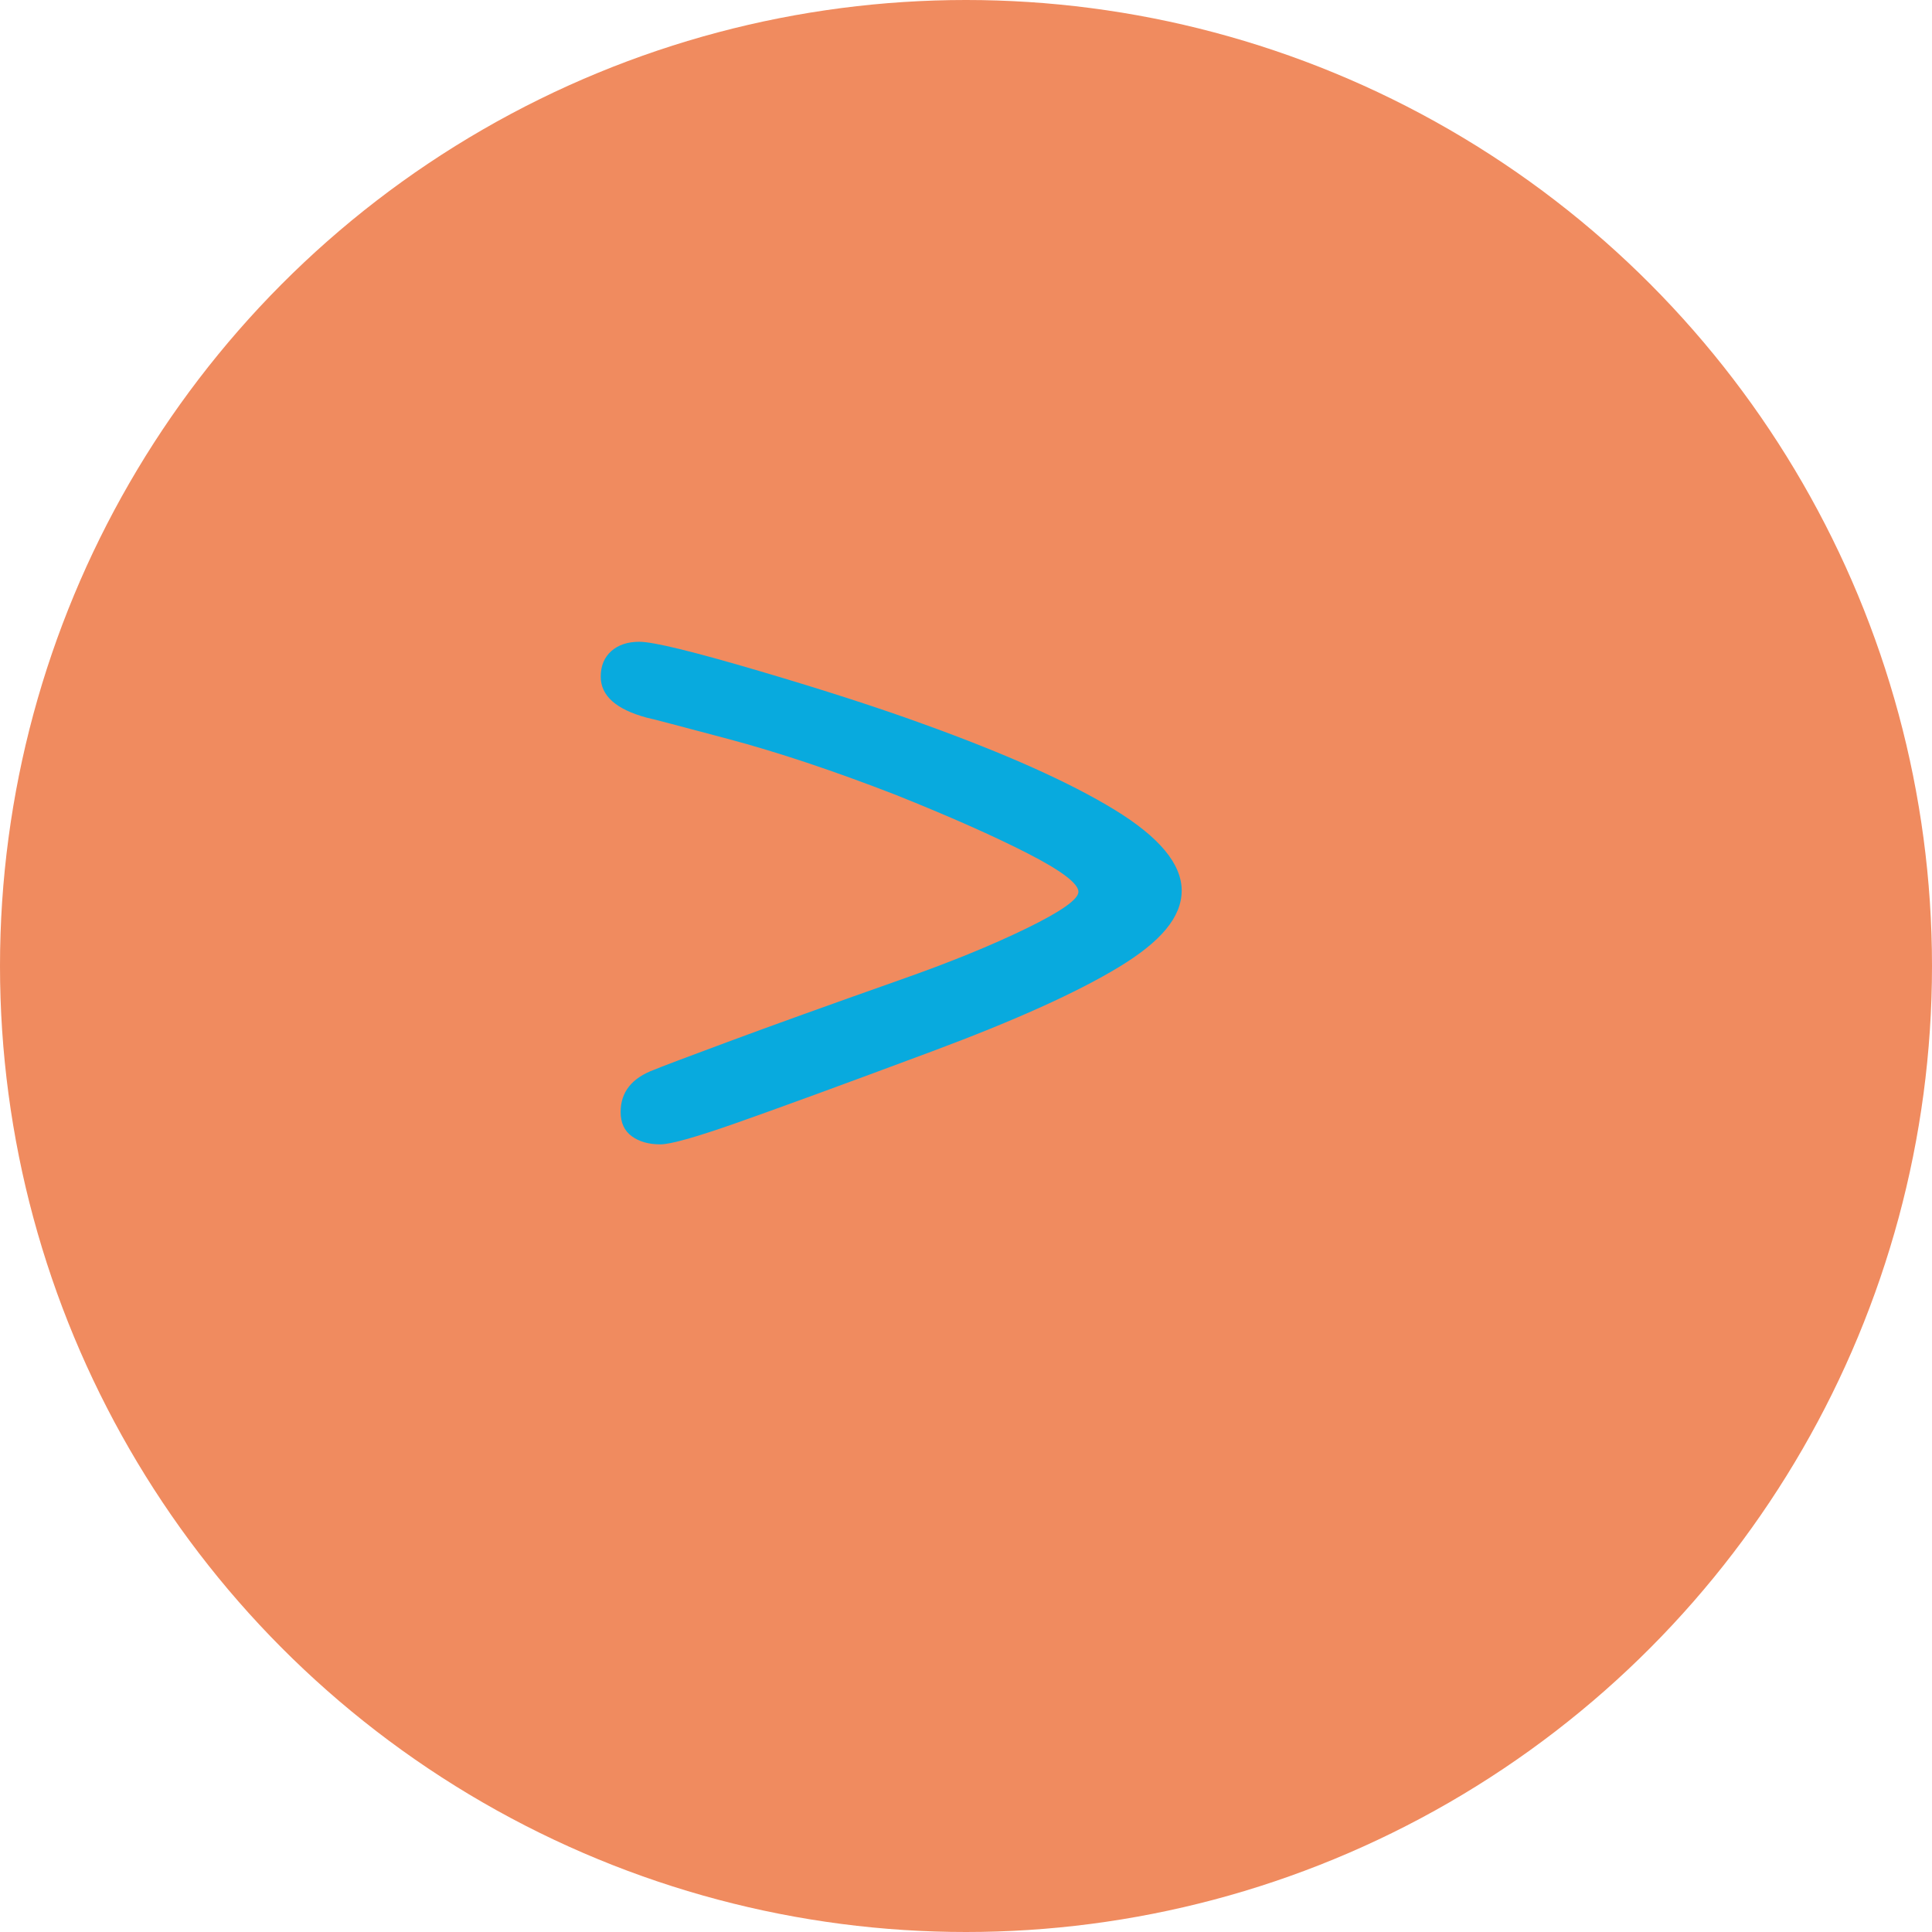 <?xml version="1.0" encoding="UTF-8"?><svg id="Calque_1" xmlns="http://www.w3.org/2000/svg" viewBox="0 0 124.24 124.24"><defs><style>.cls-1{fill:#ec6e38;opacity:.8;}.cls-2{fill:#08aade;}</style></defs><circle class="cls-1" cx="62.12" cy="62.12" r="62.12"/><path class="cls-2" d="M40.63,73.07c-.48-.35-.72-.87-.72-1.56,0-1.28,.72-2.19,2.16-2.72,.37-.16,1.96-.76,4.76-1.8s6.47-2.36,11-3.96c3.2-1.12,5.92-2.23,8.16-3.32,2.24-1.09,3.36-1.88,3.36-2.36,0-.53-1.09-1.36-3.28-2.48-2.19-1.12-5.01-2.37-8.48-3.76-4-1.55-7.6-2.75-10.8-3.6-3.2-.85-4.93-1.31-5.2-1.36-1.97-.53-2.96-1.41-2.96-2.64,0-.69,.23-1.24,.68-1.64,.45-.4,1.05-.6,1.8-.6,.91,0,3.48,.63,7.72,1.88,4.24,1.25,7.75,2.39,10.52,3.4,5.33,1.92,9.44,3.76,12.32,5.52s4.32,3.49,4.32,5.2-1.35,3.29-4.04,4.92c-2.69,1.63-6.68,3.43-11.96,5.4-5.87,2.19-10.09,3.73-12.68,4.64-2.59,.91-4.2,1.36-4.84,1.36-.75,0-1.36-.17-1.84-.52Z"/></svg>